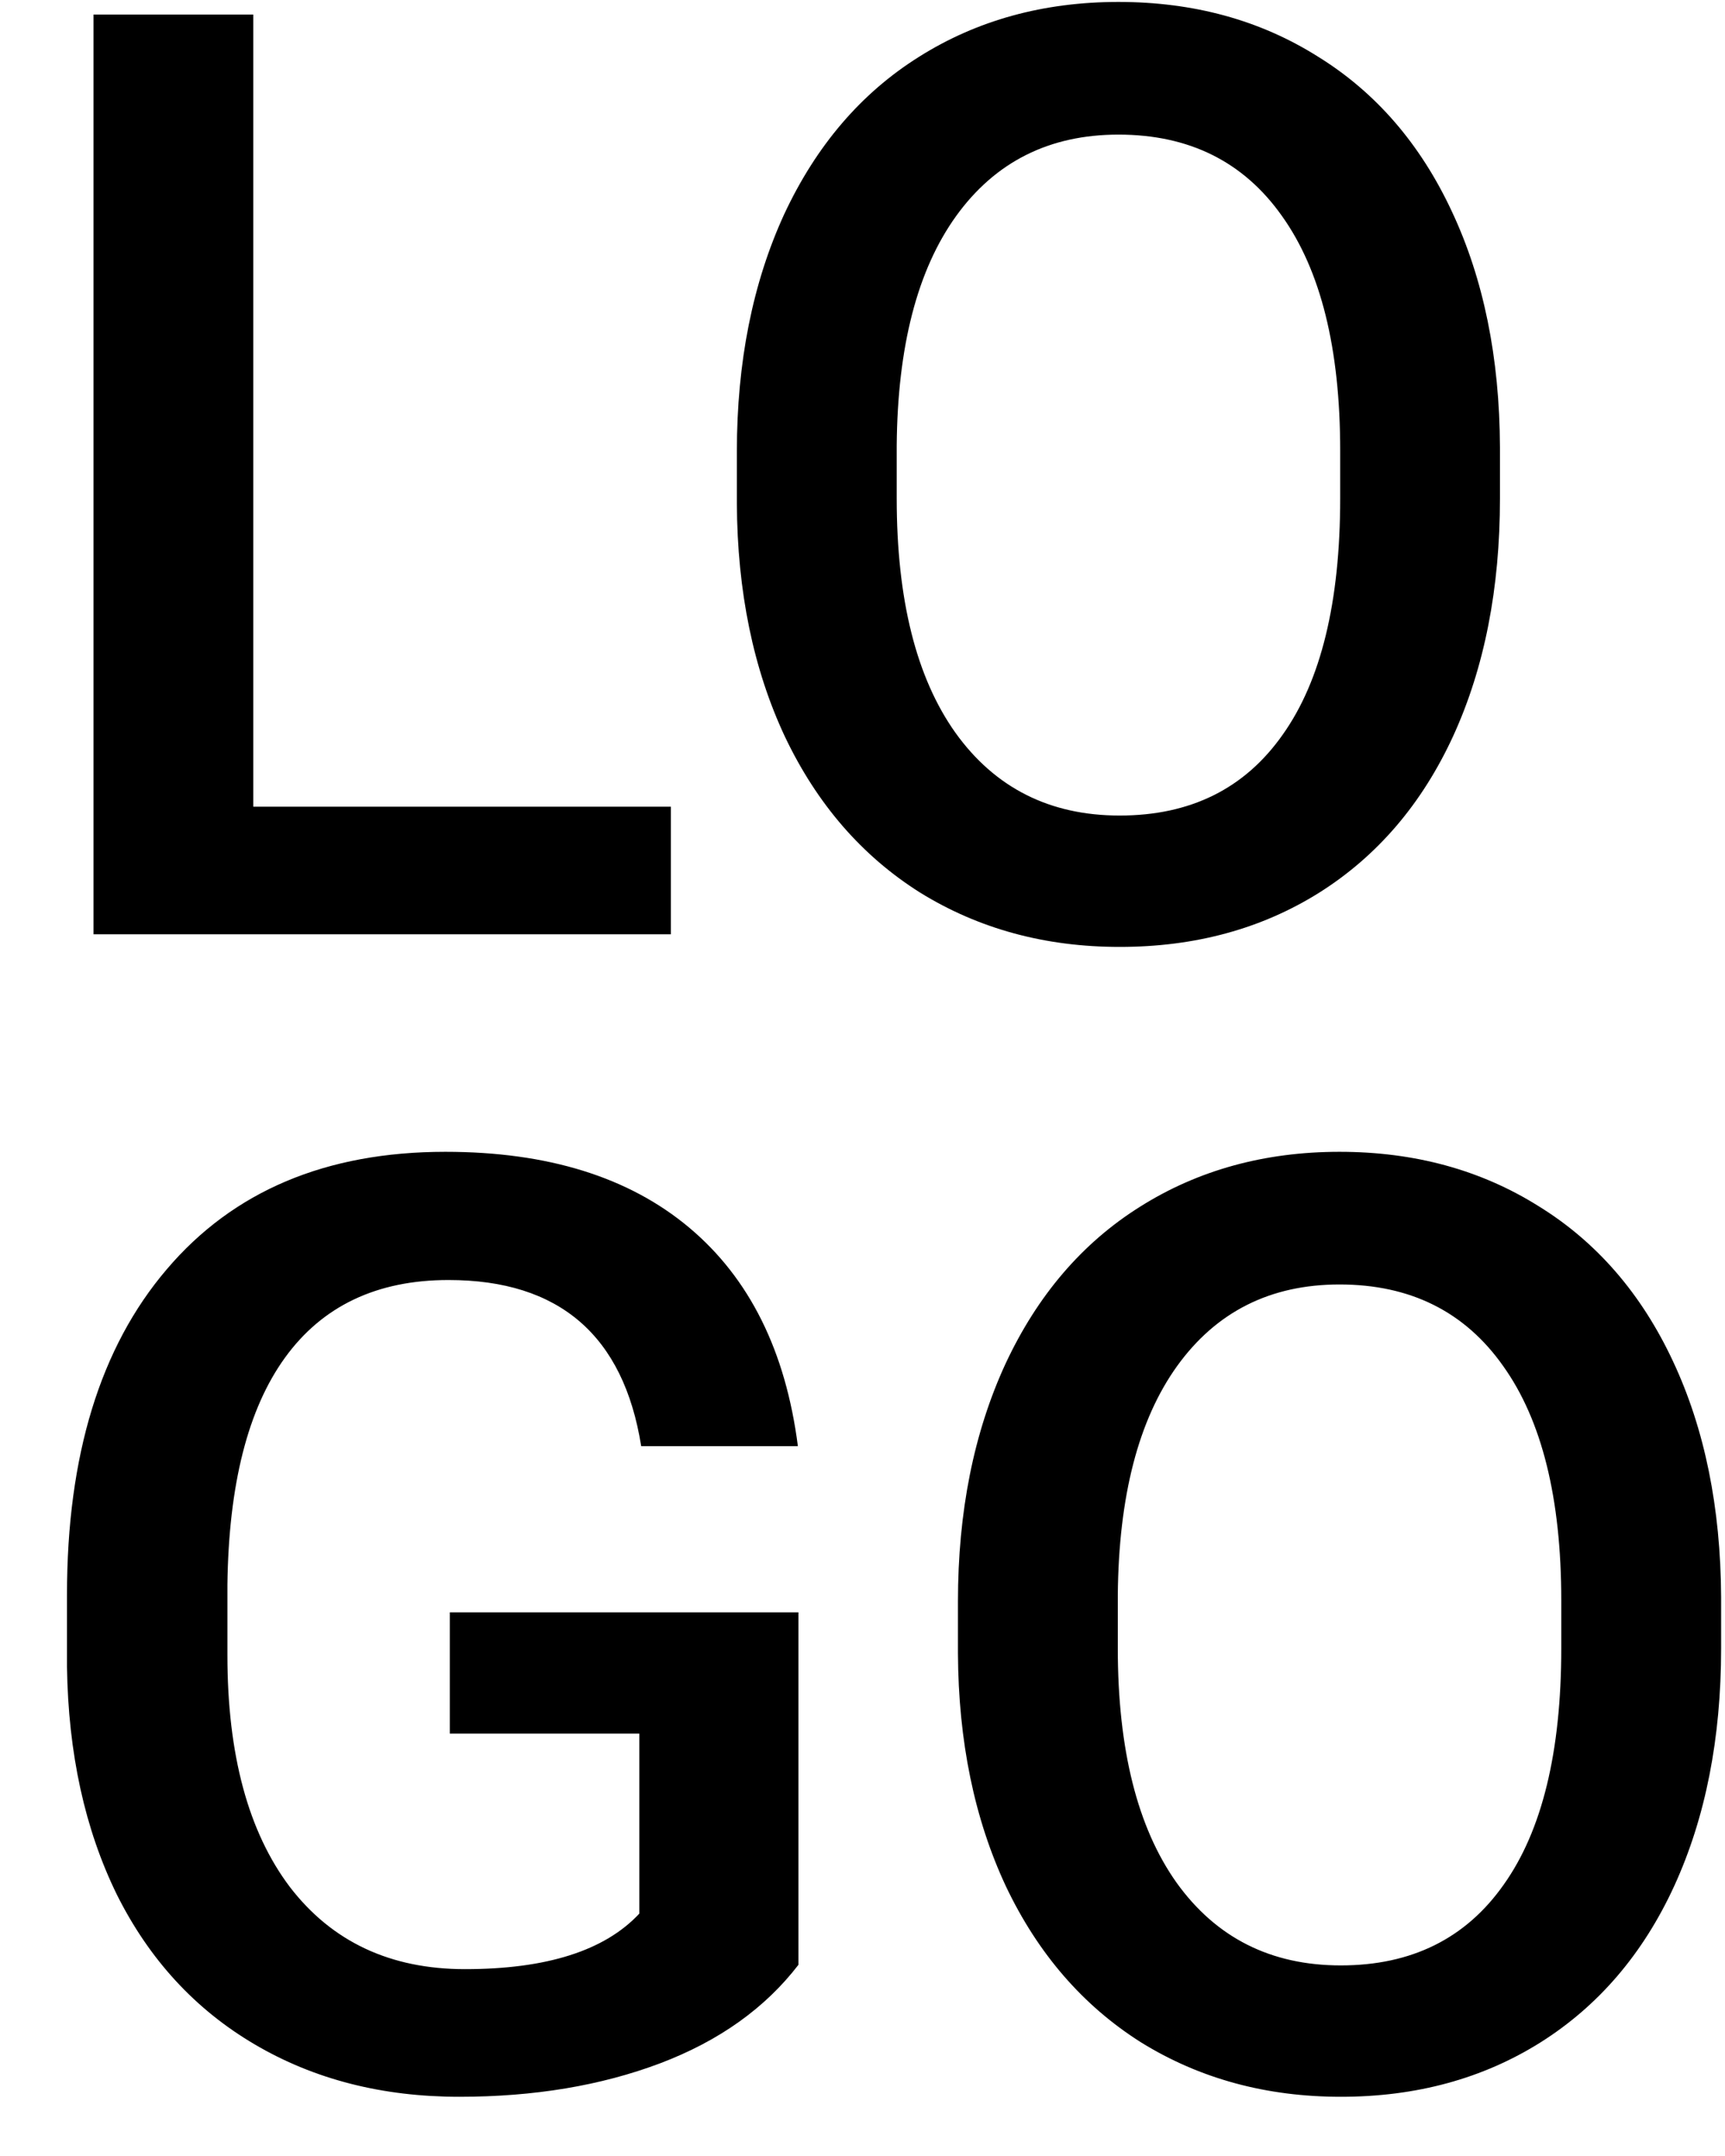 <svg width="24" height="30" viewBox="0 0 24 30" fill="none" xmlns="http://www.w3.org/2000/svg">
<path d="M3.524 11.225H9.334V13H1.301V0.203H3.524V11.225ZM20.869 6.936C20.869 8.189 20.653 9.291 20.219 10.24C19.785 11.184 19.164 11.91 18.356 12.42C17.553 12.924 16.627 13.176 15.578 13.176C14.541 13.176 13.616 12.924 12.801 12.42C11.992 11.91 11.366 11.187 10.92 10.249C10.481 9.312 10.258 8.23 10.252 7.006V6.285C10.252 5.037 10.472 3.936 10.911 2.98C11.357 2.025 11.981 1.296 12.784 0.792C13.592 0.282 14.518 0.027 15.561 0.027C16.604 0.027 17.527 0.279 18.329 0.783C19.138 1.281 19.762 2.002 20.201 2.945C20.641 3.883 20.864 4.976 20.869 6.224V6.936ZM18.646 6.268C18.646 4.85 18.376 3.763 17.837 3.007C17.304 2.251 16.545 1.873 15.561 1.873C14.6 1.873 13.847 2.251 13.302 3.007C12.763 3.757 12.488 4.82 12.476 6.197V6.936C12.476 8.342 12.748 9.429 13.293 10.196C13.844 10.964 14.606 11.348 15.578 11.348C16.563 11.348 17.319 10.973 17.846 10.223C18.379 9.473 18.646 8.377 18.646 6.936V6.268ZM11.109 27.339C10.646 27.942 10.005 28.399 9.185 28.71C8.364 29.02 7.433 29.176 6.39 29.176C5.317 29.176 4.368 28.933 3.542 28.446C2.716 27.96 2.077 27.266 1.626 26.363C1.181 25.455 0.949 24.398 0.932 23.19V22.189C0.932 20.255 1.395 18.746 2.32 17.662C3.246 16.572 4.538 16.027 6.196 16.027C7.62 16.027 8.751 16.379 9.589 17.082C10.427 17.785 10.931 18.799 11.101 20.123H8.921C8.675 18.582 7.781 17.811 6.24 17.811C5.244 17.811 4.485 18.172 3.964 18.893C3.448 19.607 3.182 20.659 3.164 22.048V23.032C3.164 24.415 3.454 25.49 4.034 26.258C4.62 27.02 5.432 27.4 6.469 27.4C7.605 27.4 8.414 27.143 8.895 26.627V24.122H6.258V22.435H11.109V27.339ZM23.946 22.936C23.946 24.189 23.729 25.291 23.295 26.24C22.862 27.184 22.241 27.91 21.432 28.42C20.629 28.924 19.703 29.176 18.655 29.176C17.617 29.176 16.692 28.924 15.877 28.42C15.069 27.91 14.442 27.186 13.996 26.249C13.557 25.311 13.334 24.23 13.328 23.006V22.285C13.328 21.037 13.548 19.936 13.988 18.98C14.433 18.025 15.057 17.296 15.86 16.792C16.668 16.282 17.594 16.027 18.637 16.027C19.68 16.027 20.603 16.279 21.406 16.783C22.214 17.281 22.838 18.002 23.278 18.945C23.717 19.883 23.94 20.976 23.946 22.224V22.936ZM21.722 22.268C21.722 20.85 21.453 19.763 20.913 19.007C20.38 18.251 19.621 17.873 18.637 17.873C17.676 17.873 16.923 18.251 16.378 19.007C15.839 19.757 15.564 20.82 15.552 22.197V22.936C15.552 24.342 15.825 25.429 16.369 26.196C16.92 26.964 17.682 27.348 18.655 27.348C19.639 27.348 20.395 26.973 20.922 26.223C21.455 25.473 21.722 24.377 21.722 22.936V22.268Z" fill="black"/>
</svg>
